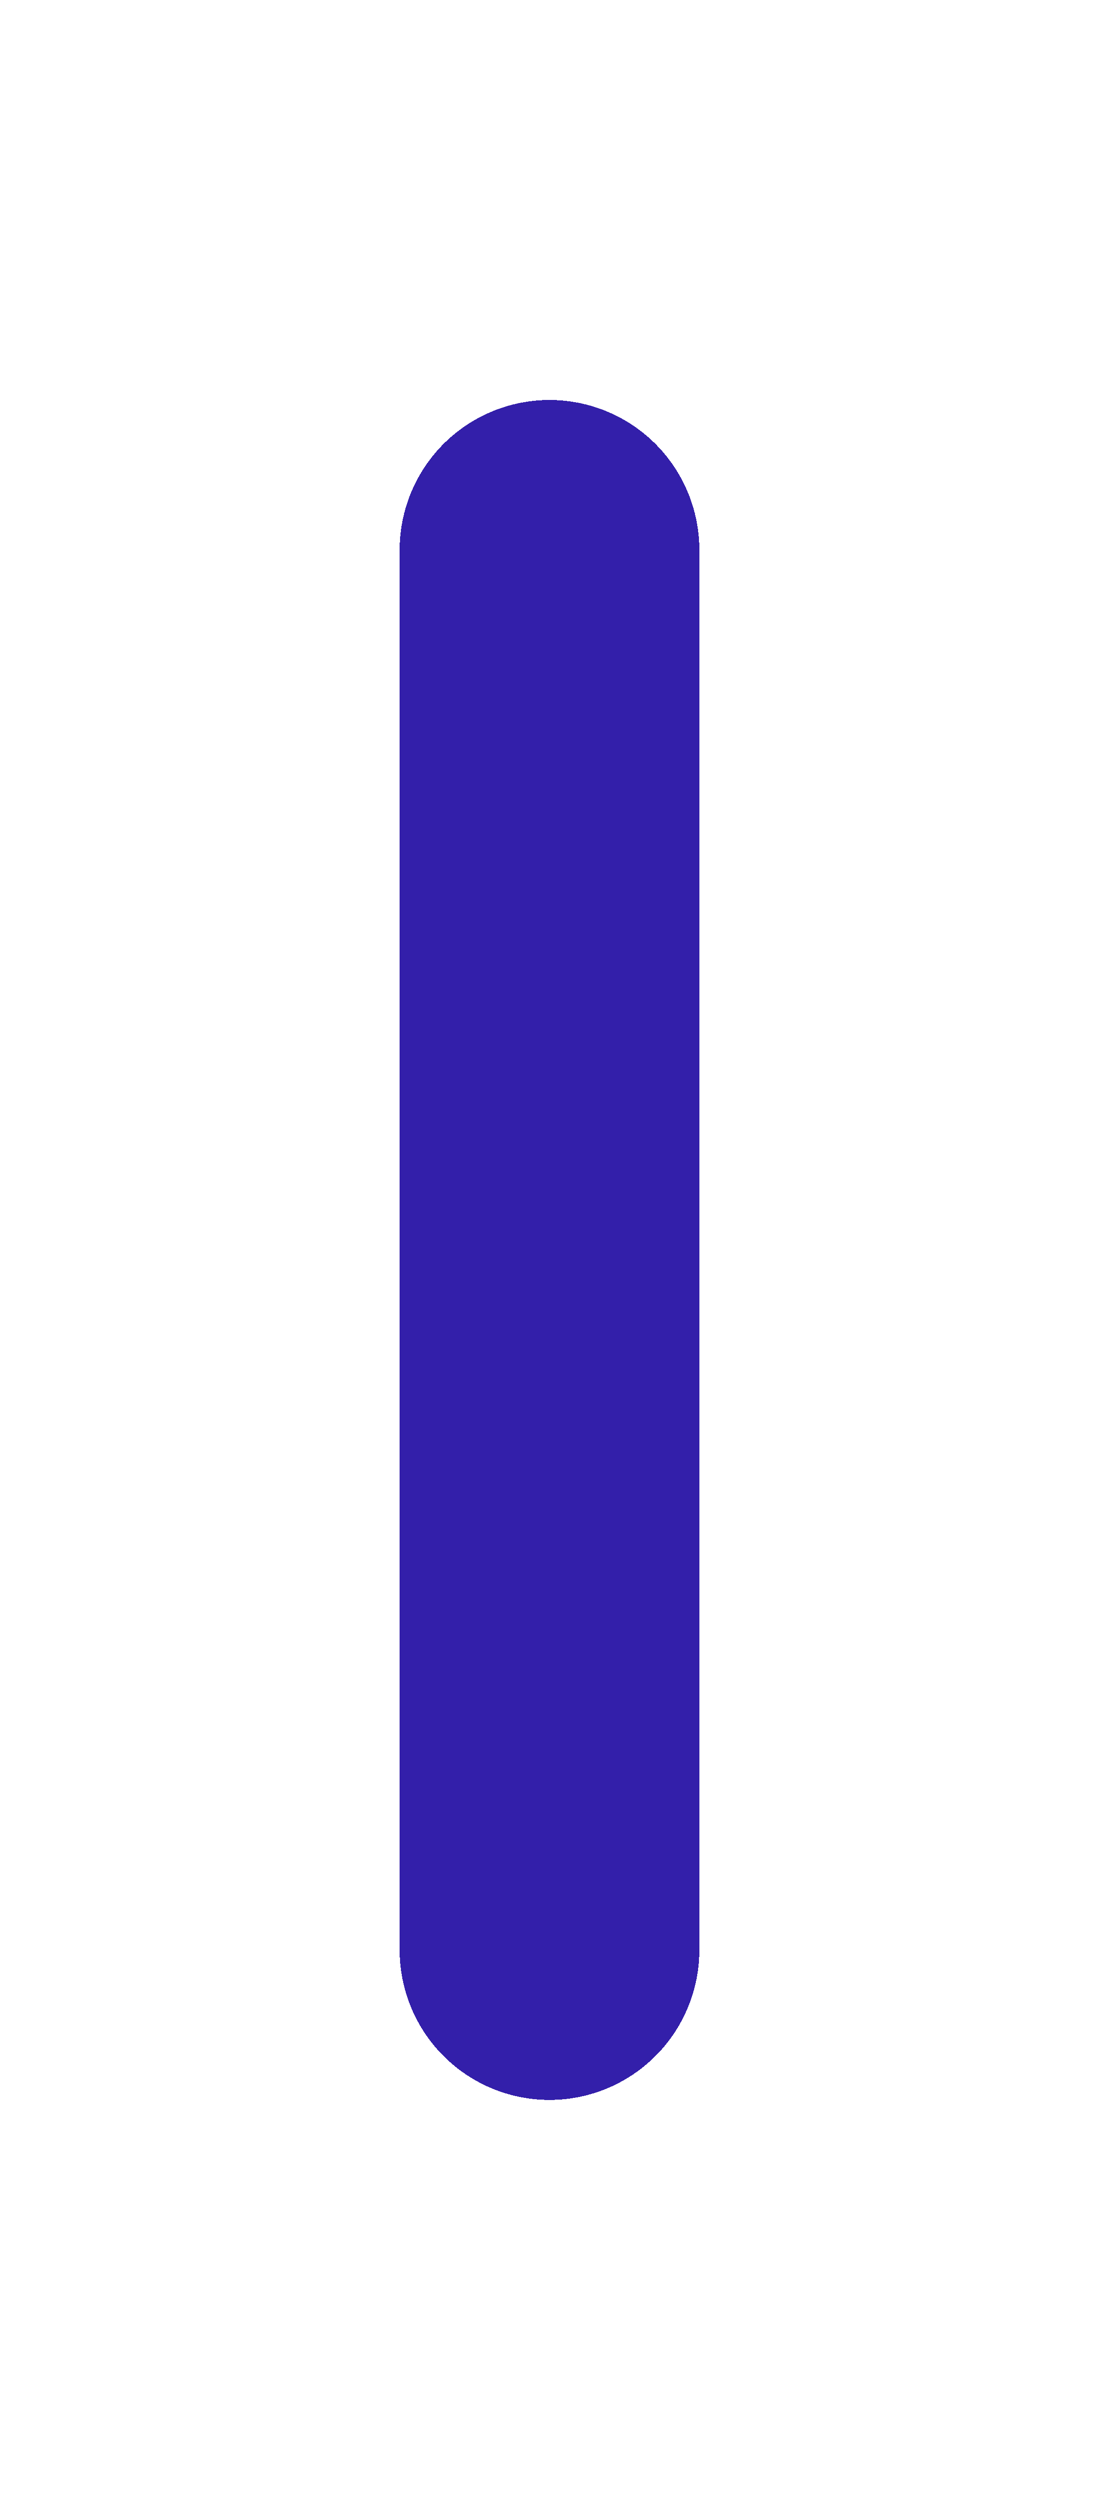 <svg width="11" height="25" viewBox="0 0 11 25" fill="none" xmlns="http://www.w3.org/2000/svg">
<g filter="url(#filter0_d_3_285)">
<line x1="5.5" y1="1.5" x2="5.5" y2="15.5" stroke="url(#paint0_linear_3_285)" stroke-width="3" stroke-linecap="round" shape-rendering="crispEdges"/>
</g>
<defs>
<filter id="filter0_d_3_285" x="0" y="0" width="11" height="25" filterUnits="userSpaceOnUse" color-interpolation-filters="sRGB">
<feFlood flood-opacity="0" result="BackgroundImageFix"/>
<feColorMatrix in="SourceAlpha" type="matrix" values="0 0 0 0 0 0 0 0 0 0 0 0 0 0 0 0 0 0 127 0" result="hardAlpha"/>
<feOffset dy="4"/>
<feGaussianBlur stdDeviation="2"/>
<feComposite in2="hardAlpha" operator="out"/>
<feColorMatrix type="matrix" values="0 0 0 0 0 0 0 0 0 0 0 0 0 0 0 0 0 0 0.25 0"/>
<feBlend mode="normal" in2="BackgroundImageFix" result="effect1_dropShadow_3_285"/>
<feBlend mode="normal" in="SourceGraphic" in2="effect1_dropShadow_3_285" result="shape"/>
</filter>
<linearGradient id="paint0_linear_3_285" x1="4" y1="8.5" x2="3" y2="8.5" gradientUnits="userSpaceOnUse">
<stop stop-color="#2C18A7" stop-opacity="0.97"/>
<stop offset="0.958" stop-color="#020107" stop-opacity="0.04"/>
<stop offset="1" stop-color="#833ABC" stop-opacity="0.97"/>
<stop offset="1" stop-opacity="0"/>
</linearGradient>
</defs>
</svg>
